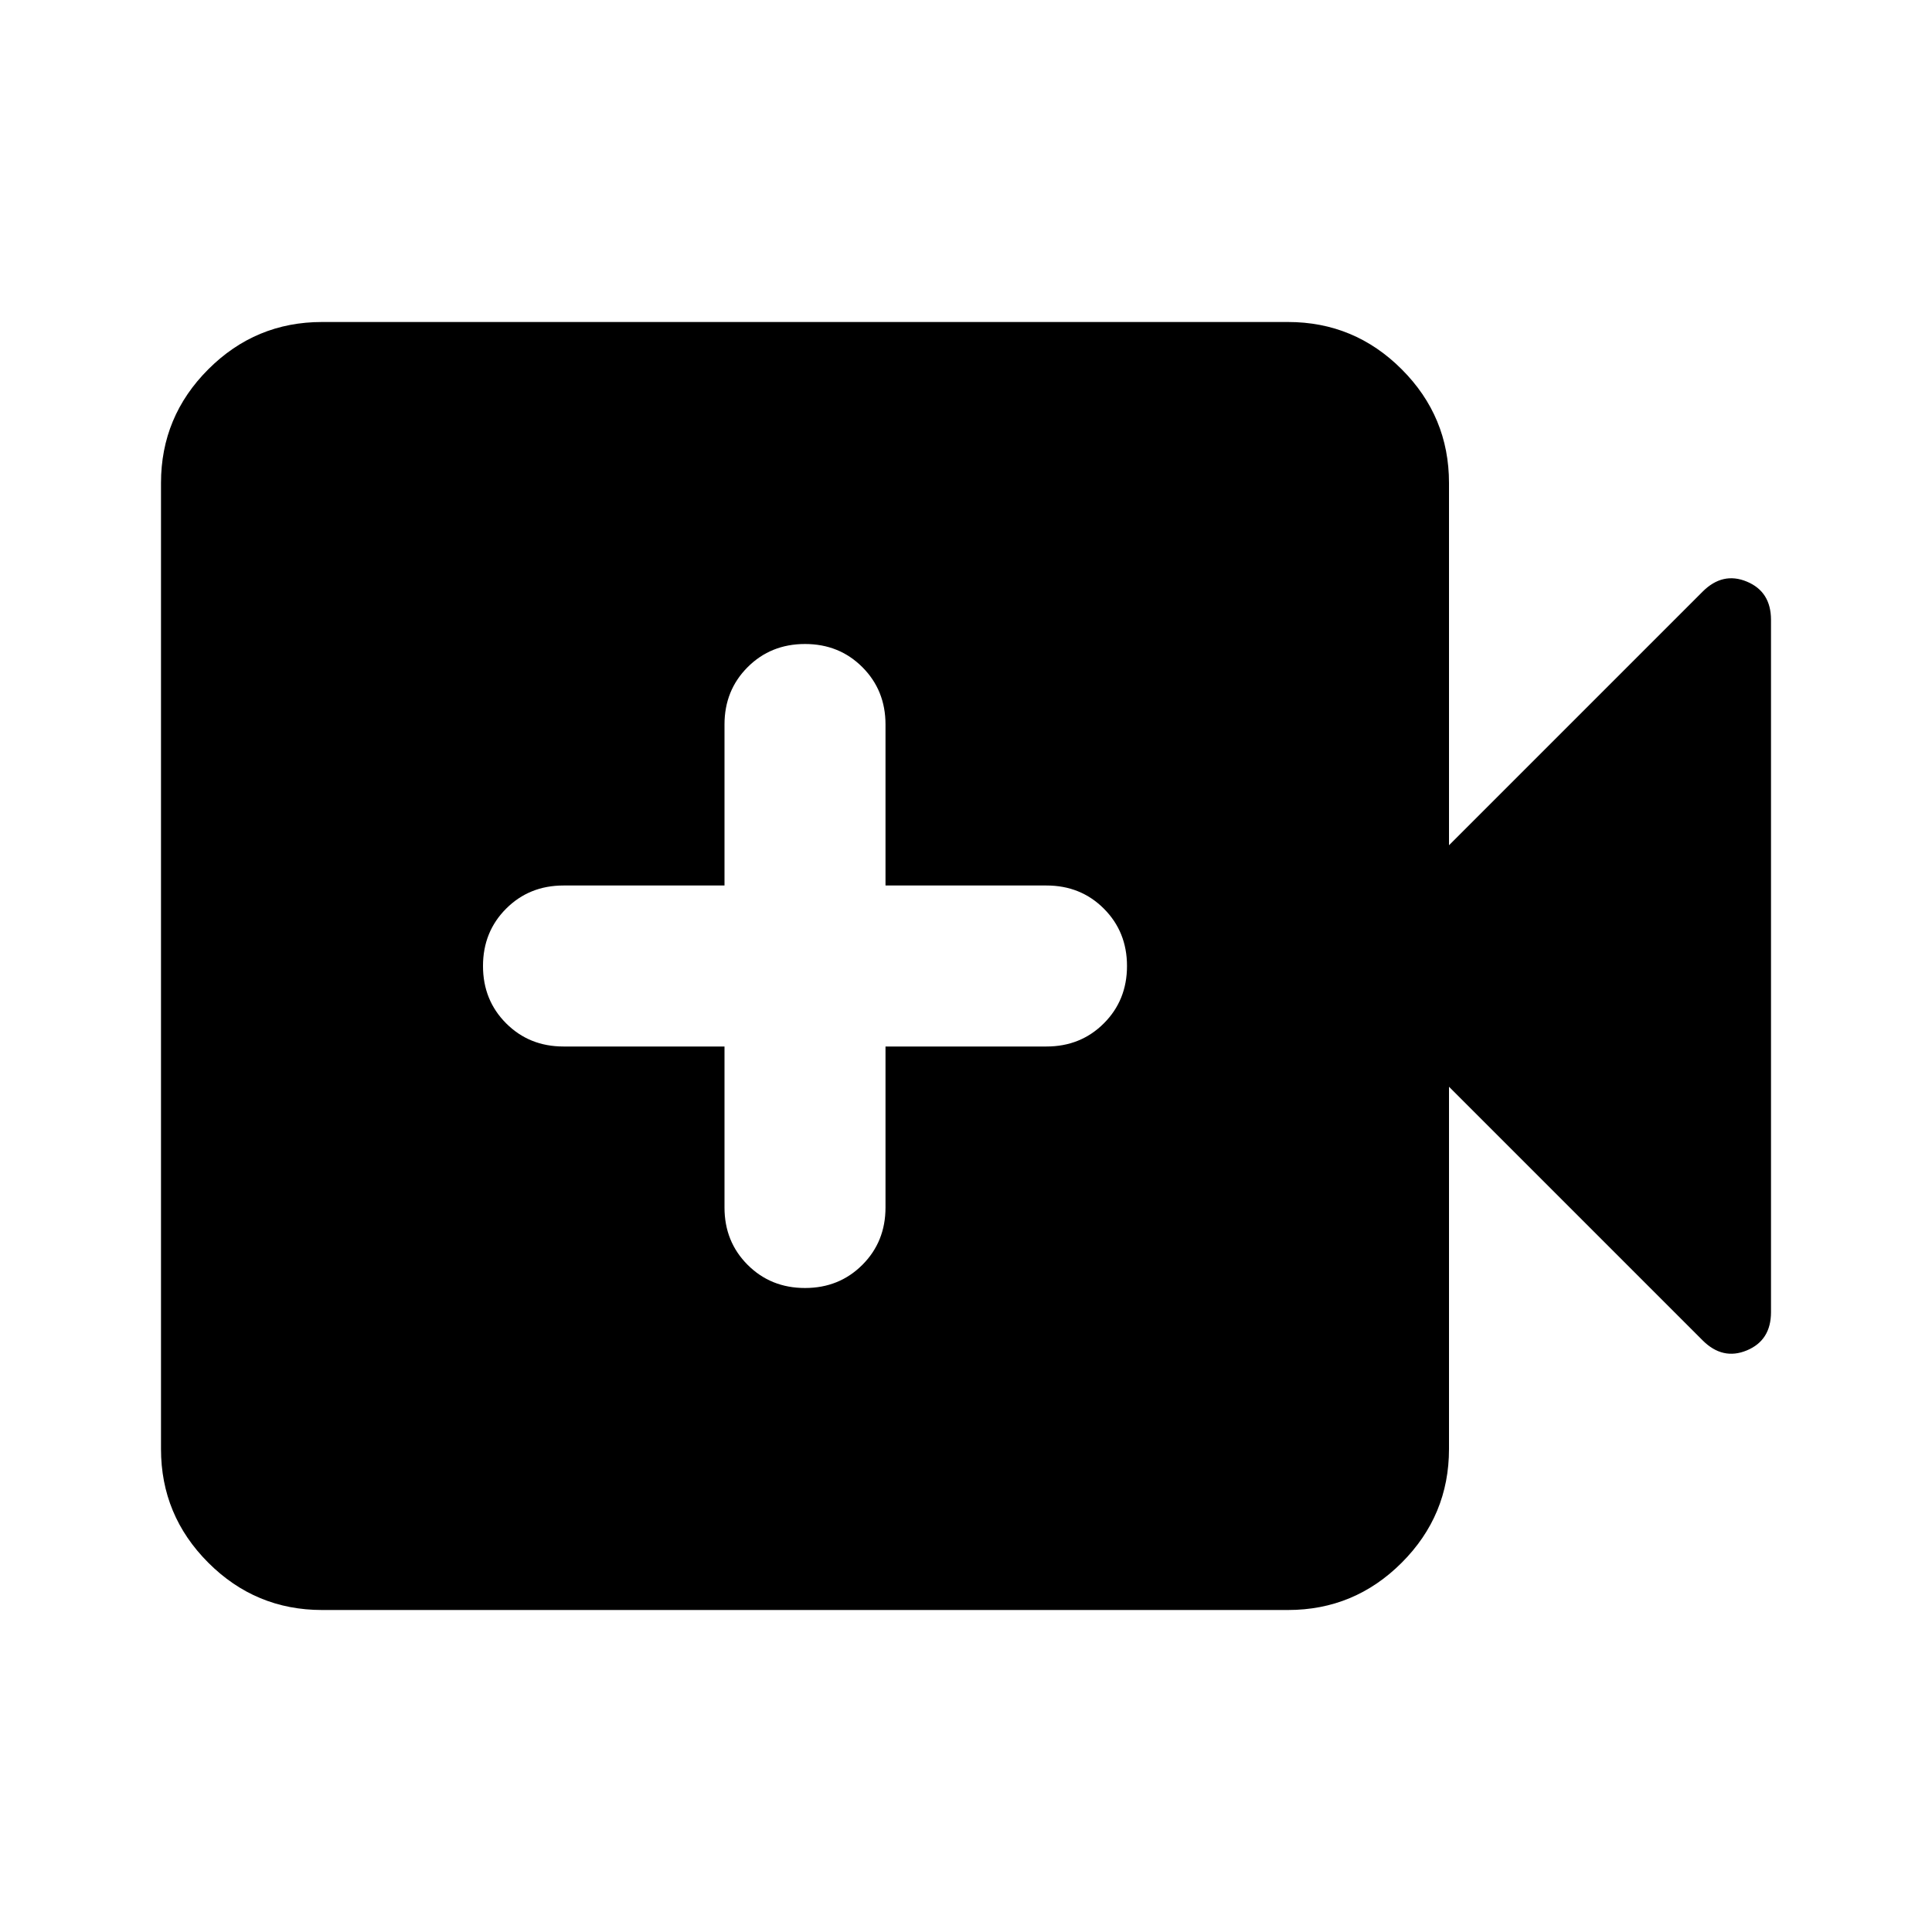 <svg xmlns="http://www.w3.org/2000/svg" height="24" viewBox="0 -960 960 960" width="24"><path d="M360-440v80q0 17 11.5 28.5T400-320q17 0 28.5-11.5T440-360v-80h80q17 0 28.5-11.5T560-480q0-17-11.5-28.5T520-520h-80v-80q0-17-11.5-28.5T400-640q-17 0-28.5 11.5T360-600v80h-80q-17 0-28.5 11.5T240-480q0 17 11.5 28.5T280-440h80ZM160-160q-33 0-56.5-23.5T80-240v-480q0-33 23.5-56.5T160-800h480q33 0 56.5 23.5T720-720v180l126-126q10-10 22-5t12 19v344q0 14-12 19t-22-5L720-420v180q0 33-23.5 56.5T640-160H160Z"/></svg>